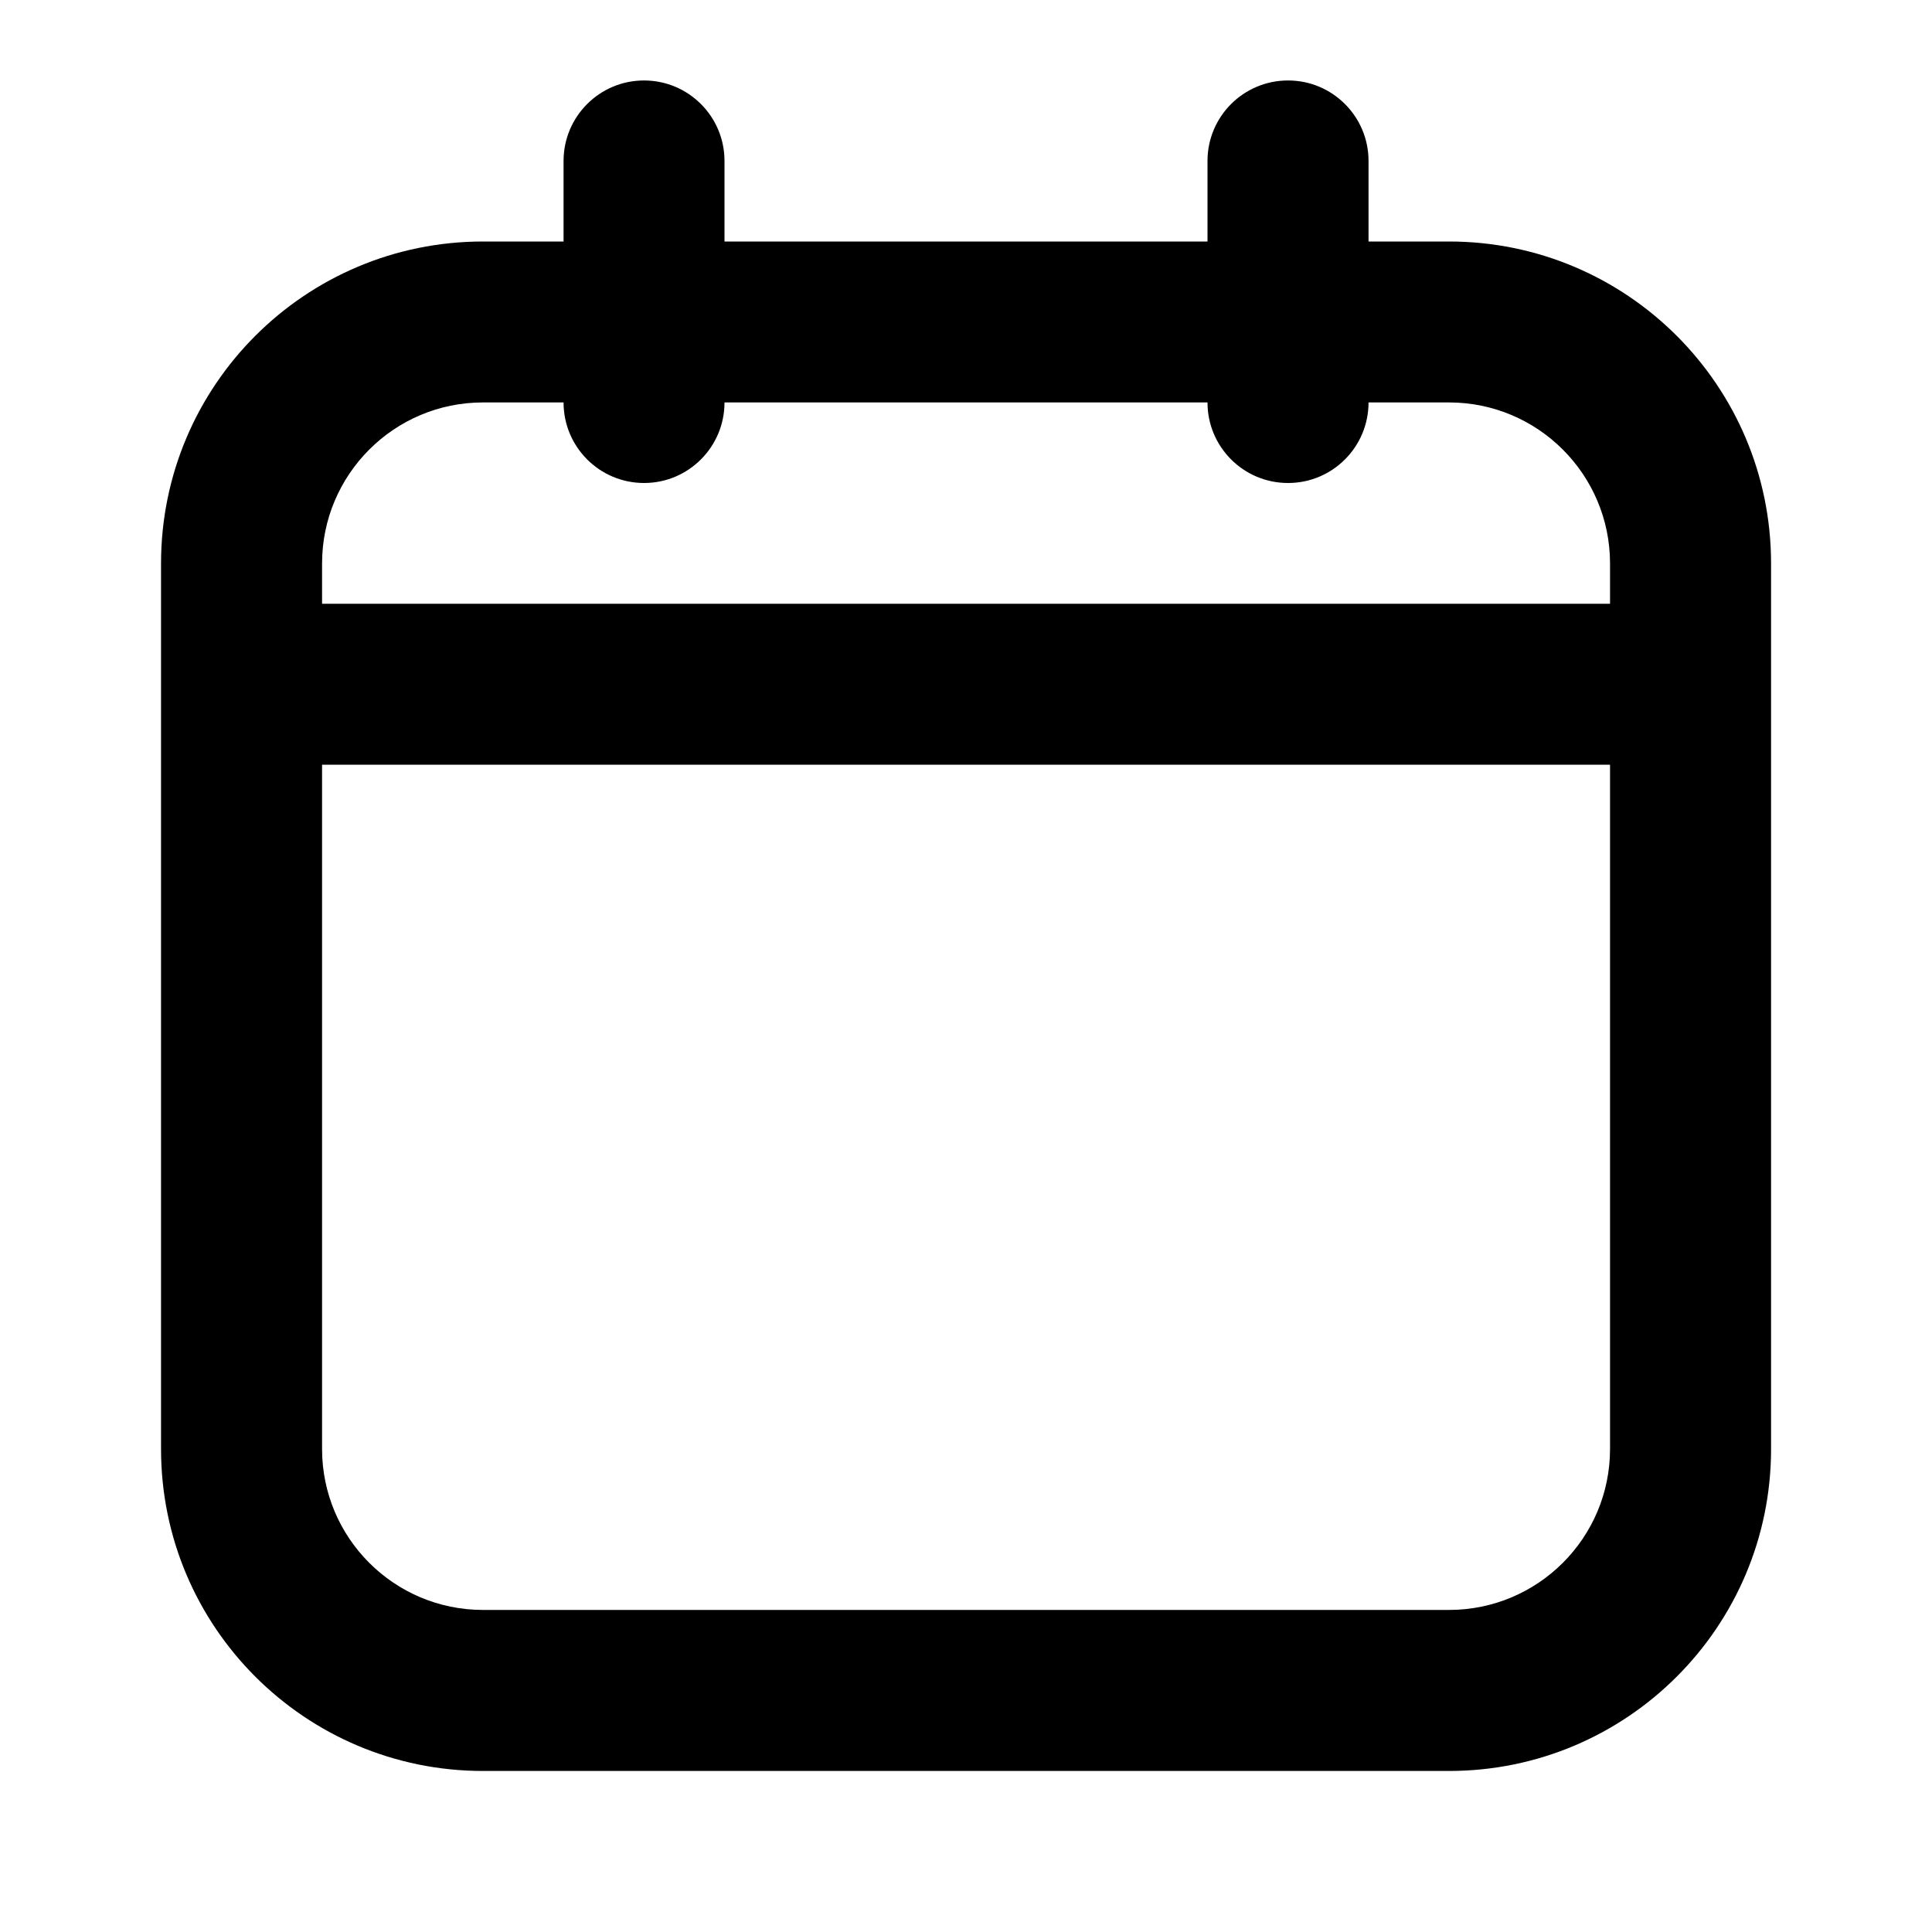 <svg width="20" height="20" viewBox="0 0 20 20"  xmlns="http://www.w3.org/2000/svg">
<path fill-rule="evenodd" clip-rule="evenodd" d="M6.667 0.833C7.127 0.833 7.5 1.206 7.5 1.666V2.5H12.5V1.666C12.5 1.206 12.873 0.833 13.334 0.833C13.794 0.833 14.167 1.206 14.167 1.666V2.5H15C16.841 2.5 18.334 3.992 18.334 5.833V15C18.334 16.841 16.841 18.333 15 18.333H5C3.159 18.333 1.667 16.841 1.667 15V5.833C1.667 3.992 3.159 2.5 5 2.5H5.834V1.666C5.834 1.206 6.207 0.833 6.667 0.833ZM12.5 4.166C12.5 4.627 12.873 5 13.334 5C13.794 5 14.167 4.627 14.167 4.166H15C15.921 4.166 16.667 4.913 16.667 5.833V6.25H3.334V5.833C3.334 4.913 4.08 4.166 5 4.166H5.834C5.834 4.627 6.207 5 6.667 5C7.127 5 7.5 4.627 7.5 4.166H12.5ZM16.667 7.916H3.334V15C3.334 15.92 4.08 16.666 5 16.666H15C15.921 16.666 16.667 15.92 16.667 15V7.916Z"/>
</svg>
